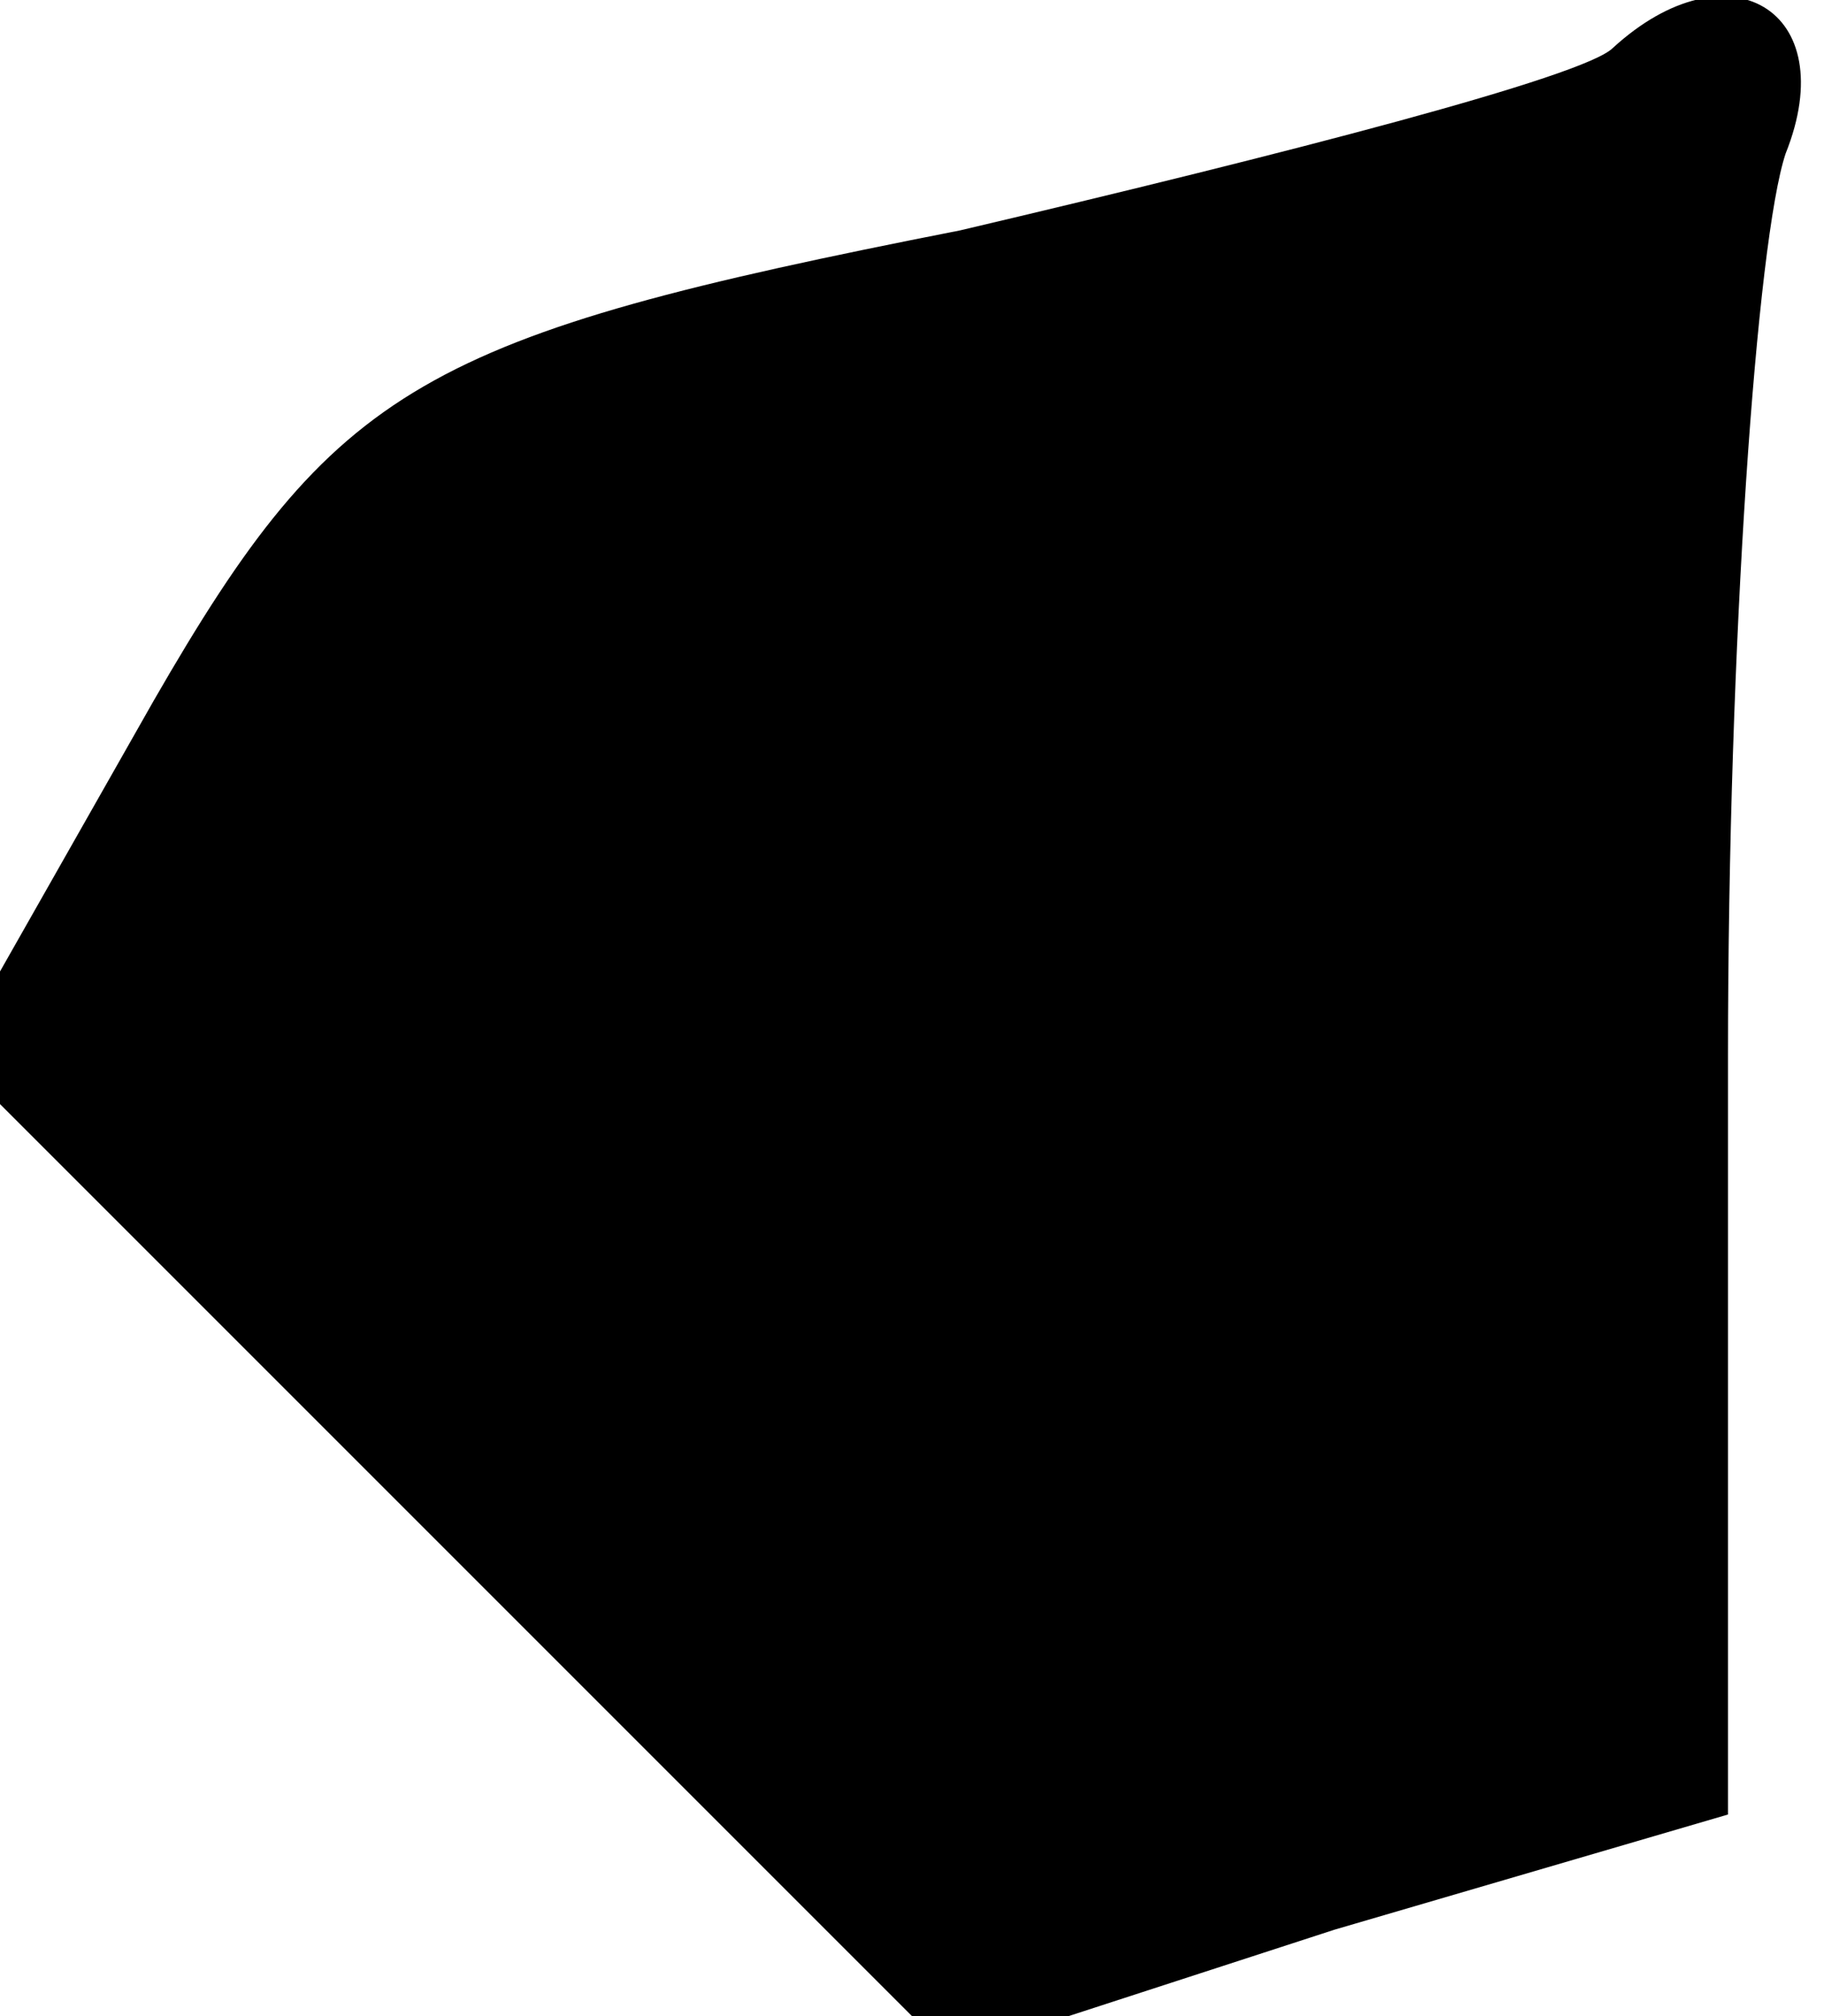 <?xml version="1.0" standalone="no"?>
<!DOCTYPE svg PUBLIC "-//W3C//DTD SVG 20010904//EN"
 "http://www.w3.org/TR/2001/REC-SVG-20010904/DTD/svg10.dtd">
<svg version="1.0" xmlns="http://www.w3.org/2000/svg"
 width="19pt" height="21pt" viewBox="0 0 19 21"
 preserveAspectRatio="xMidYMid meet">
<g transform="translate(0,21) scale(0.1,-0.1)"
fill="#000000" stroke="none">
<path fill="#000000" stroke="none" d="M168 205 c-3 -3 -34 -11 -68 -19 -56
-11 -65 -16 -84 -49 l-21 -37 52 -52 52 -52 40 13 41 12 0 79 c0 43 3 85 6 94
6 15 -6 22 -18 11z"/>
</g>
</svg>
